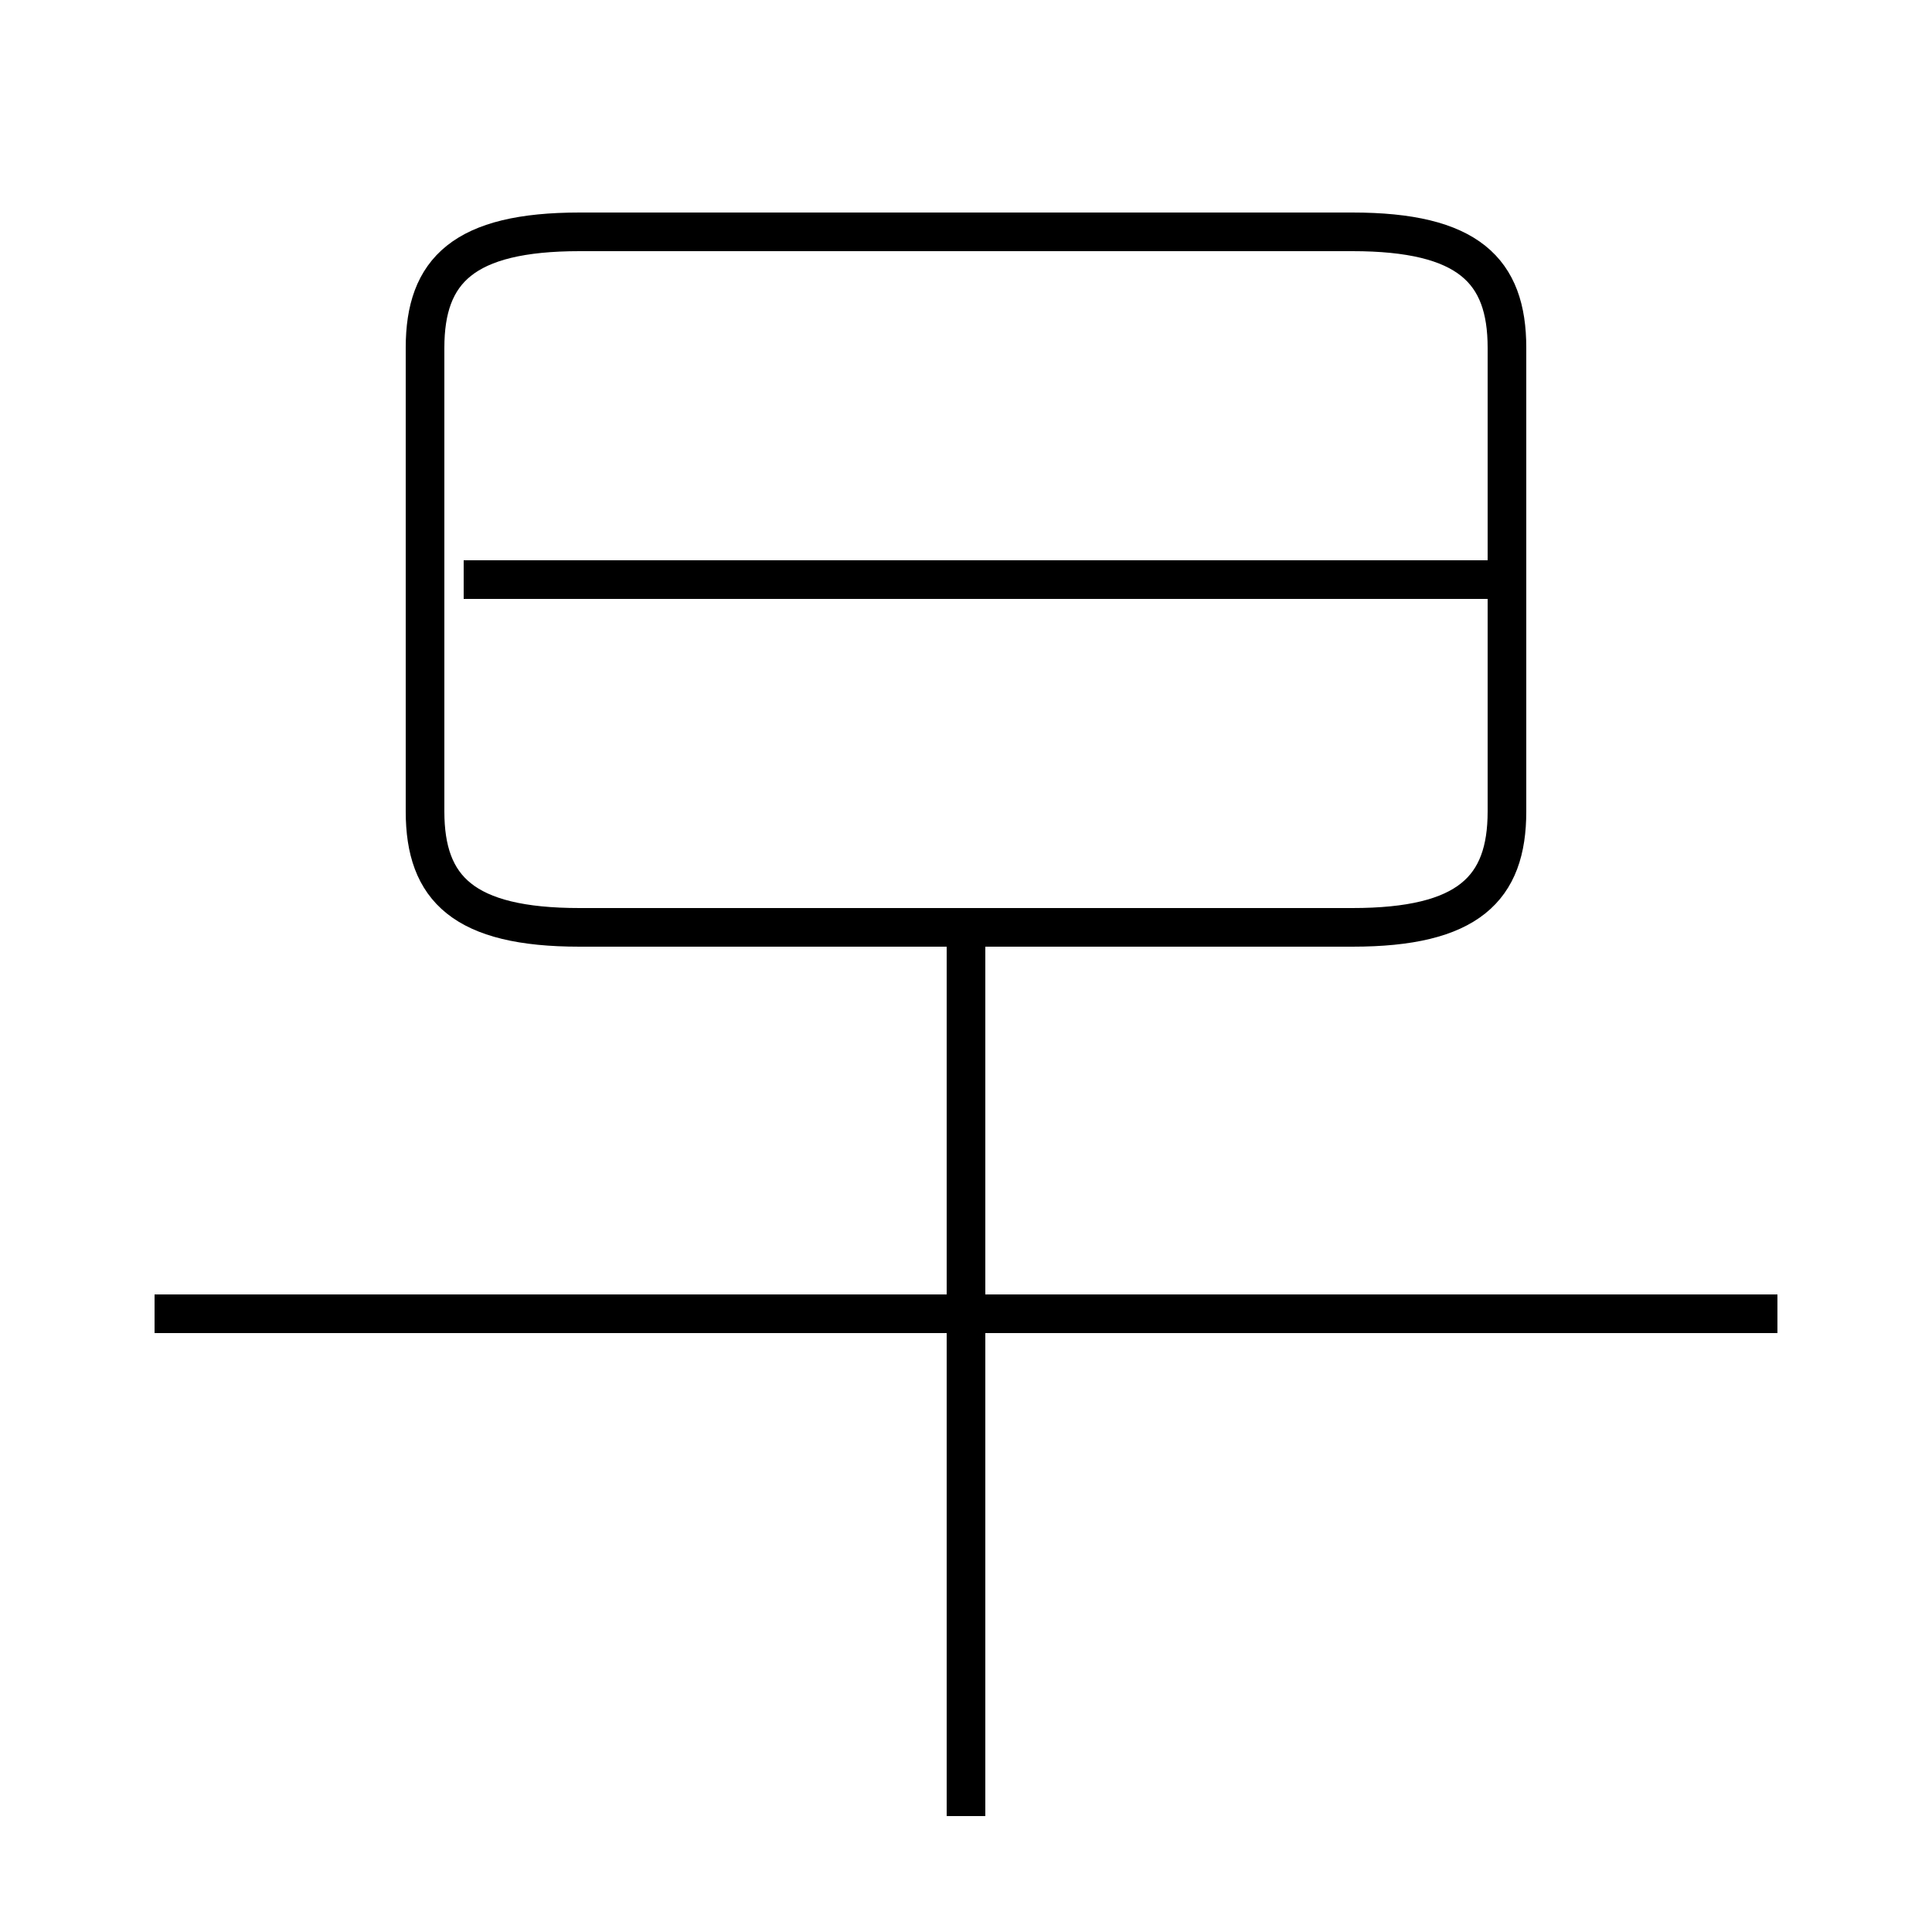 <?xml version='1.0' encoding='utf8'?>
<svg viewBox="0.0 -6.0 50.0 50.0" version="1.1" xmlns="http://www.w3.org/2000/svg">
<rect x="0.0" y="-6.0" width="50.0" height="50.0" fill="#808080" stroke="none"/>
<rect x="-1000" y="-1000" width="2000" height="2000" stroke="white" fill="white"/>
<g style="fill:white;stroke:#000000;  stroke-width:1">
<path d="M 15 -20 L 35 -20 C 38 -20 39 -21 39 -23 L 39 -35 C 39 -37 38 -38 35 -38 L 15 -38 C 12 -38 11 -37 11 -35 L 11 -23 C 11 -21 12 -20 15 -20 Z M 25 3 L 25 -20 M 46 -10 L 4 -10 M 39 -29 L 12 -29" transform="translate(0.0 38.0)" />
</g>
</svg>